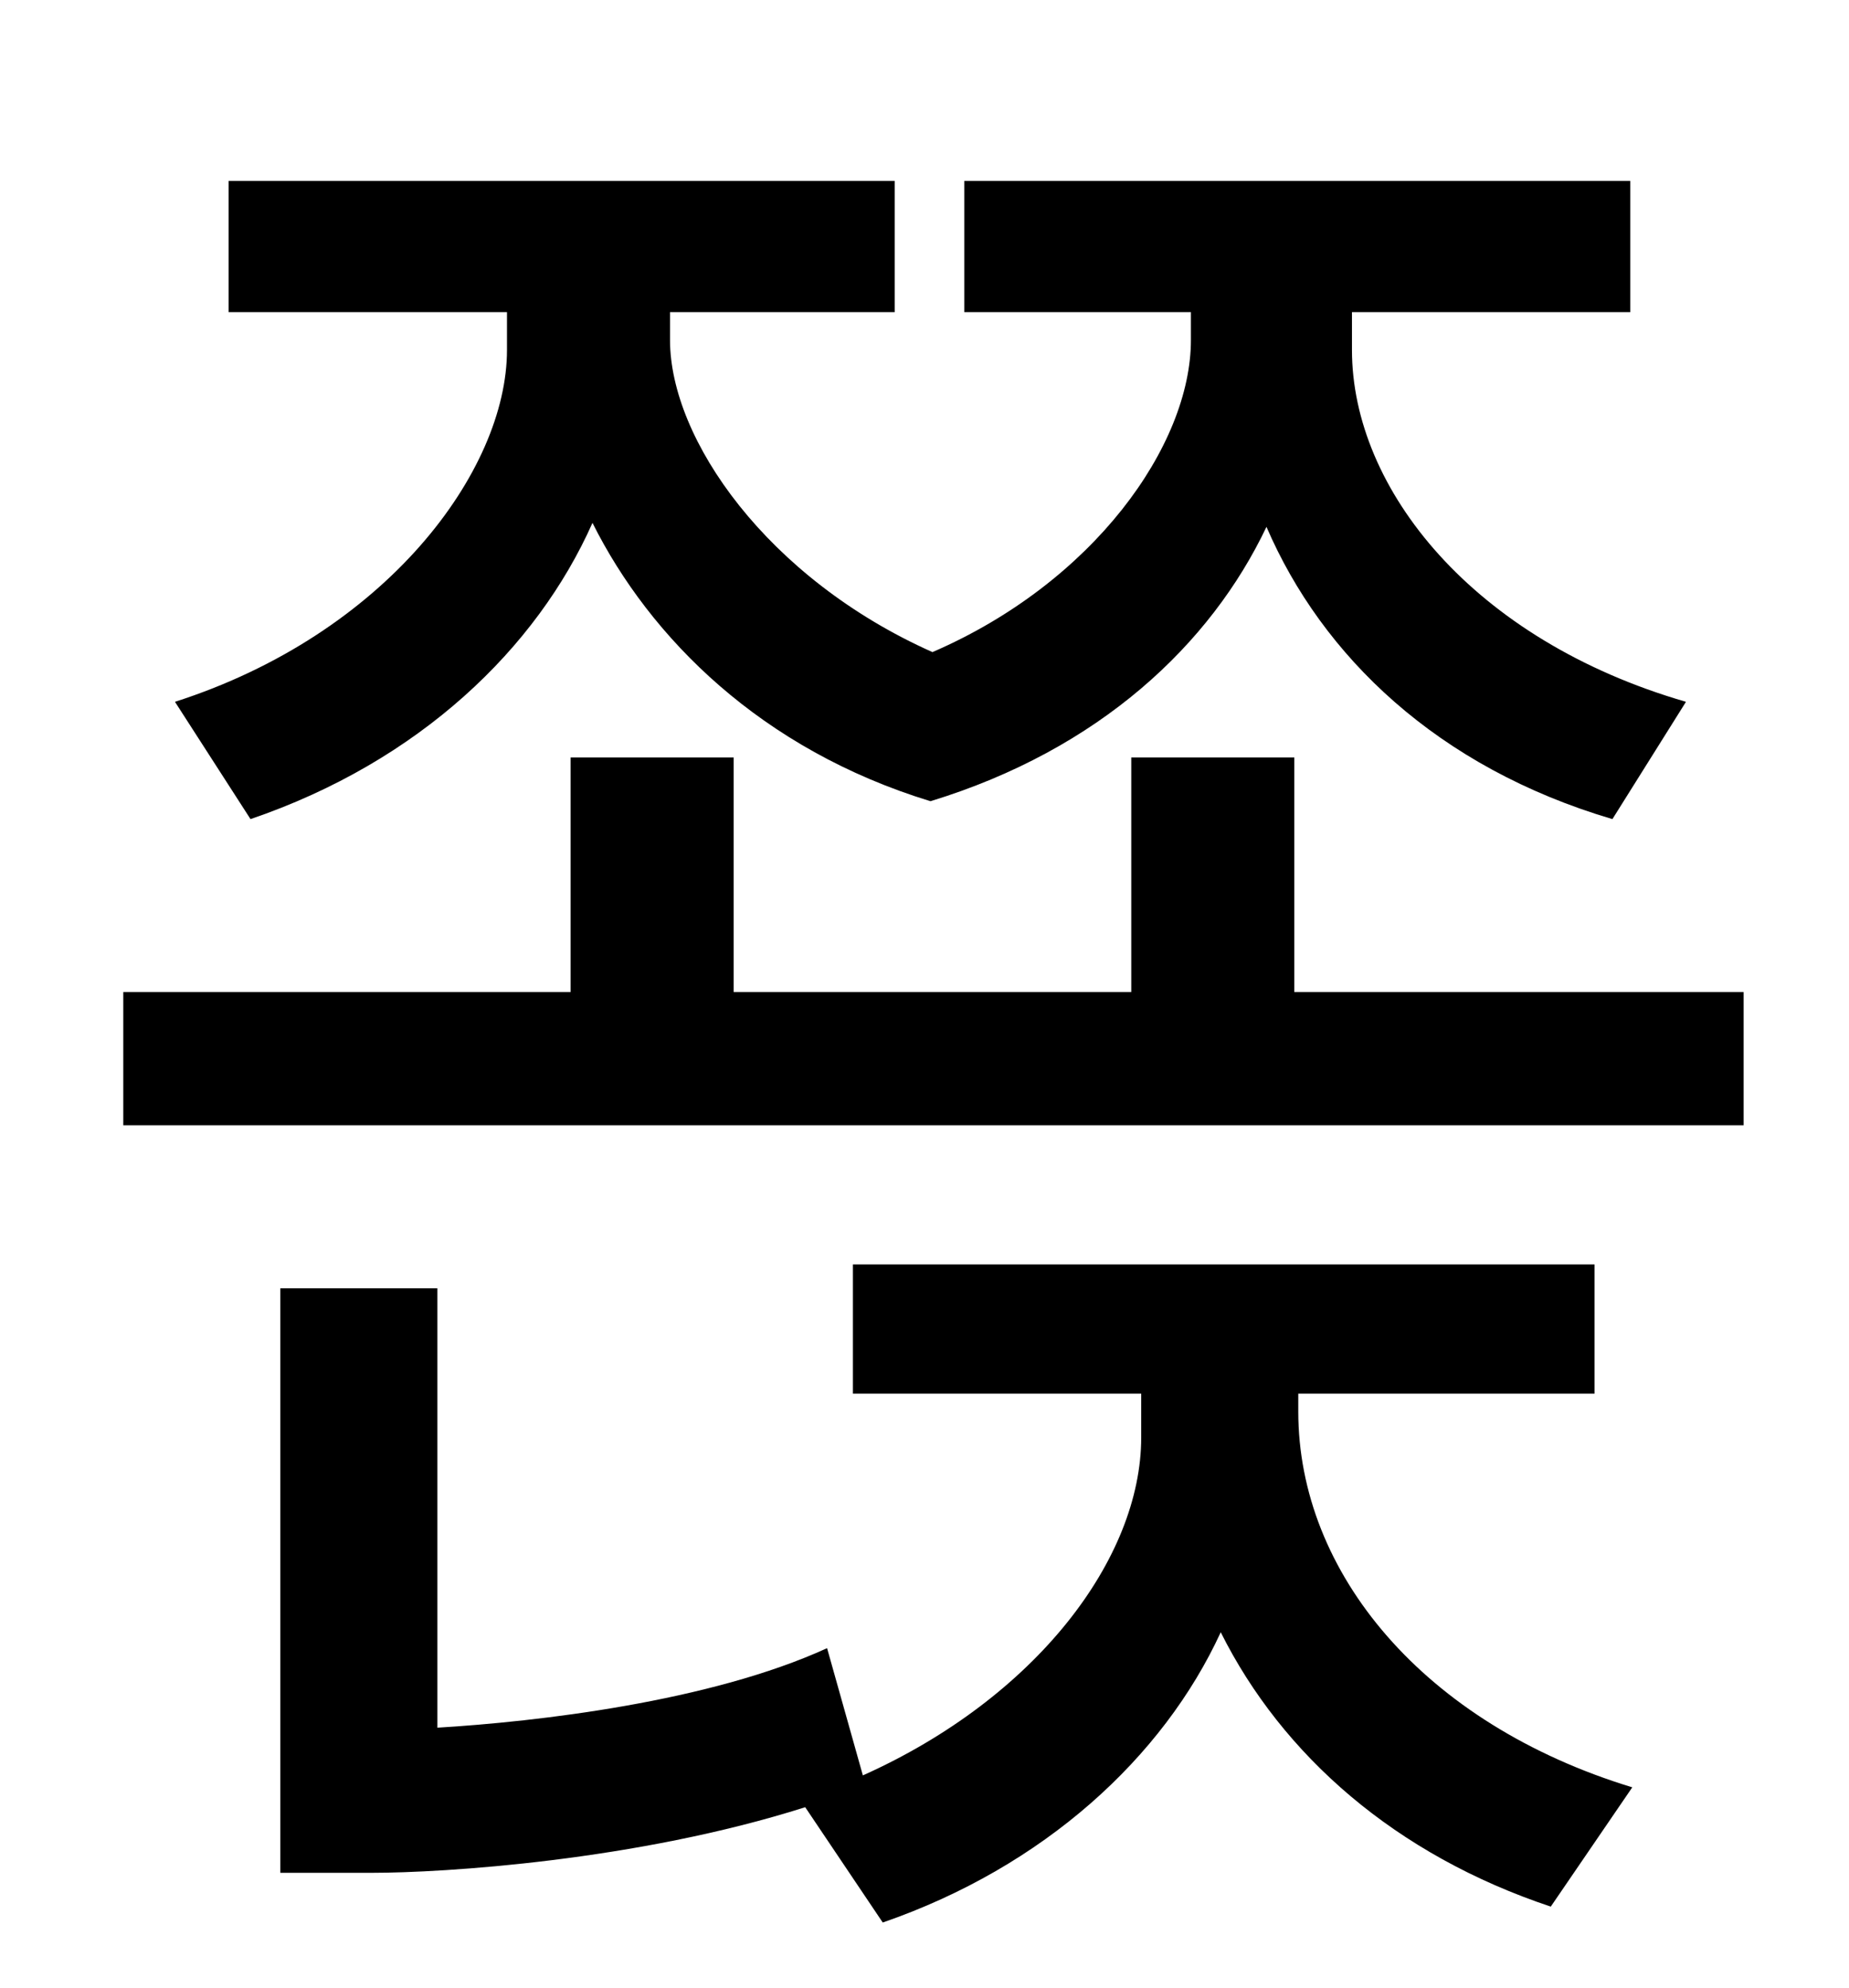 <?xml version="1.0" standalone="no"?>
<!DOCTYPE svg PUBLIC "-//W3C//DTD SVG 1.1//EN" "http://www.w3.org/Graphics/SVG/1.1/DTD/svg11.dtd" >
<svg xmlns="http://www.w3.org/2000/svg" xmlns:xlink="http://www.w3.org/1999/xlink" version="1.1" viewBox="-10 0 930 1000">
   <path fill="currentColor"
d="M116 412l-38 -59c106 -34 167 -116 167 -177v-19h-140v-66h335v66h-113v14c0 50 49 120 132 157c81 -35 130 -104 130 -157v-14h-114v-66h335v66h-140v19c0 70 61 146 168 177l-37 59c-88 -26 -146 -82 -174 -147c-28 59 -84 112 -169 138c-85 -26 -141 -82 -170 -140
c-28 63 -87 120 -172 149zM643 701v9c0 81 63 157 168 189l-41 60c-78 -26 -135 -76 -166 -138c-29 63 -89 118 -170 146l-39 -58c-85 27 -182 33 -218 33h-46v-294h79v221c50 -3 137 -13 196 -40l18 64c87 -39 140 -109 140 -170v-22h-145v-65h373v65h-149zM641 499h226v67
h-815v-67h225v-118h82v118h200v-118h82v118z" />
</svg>
